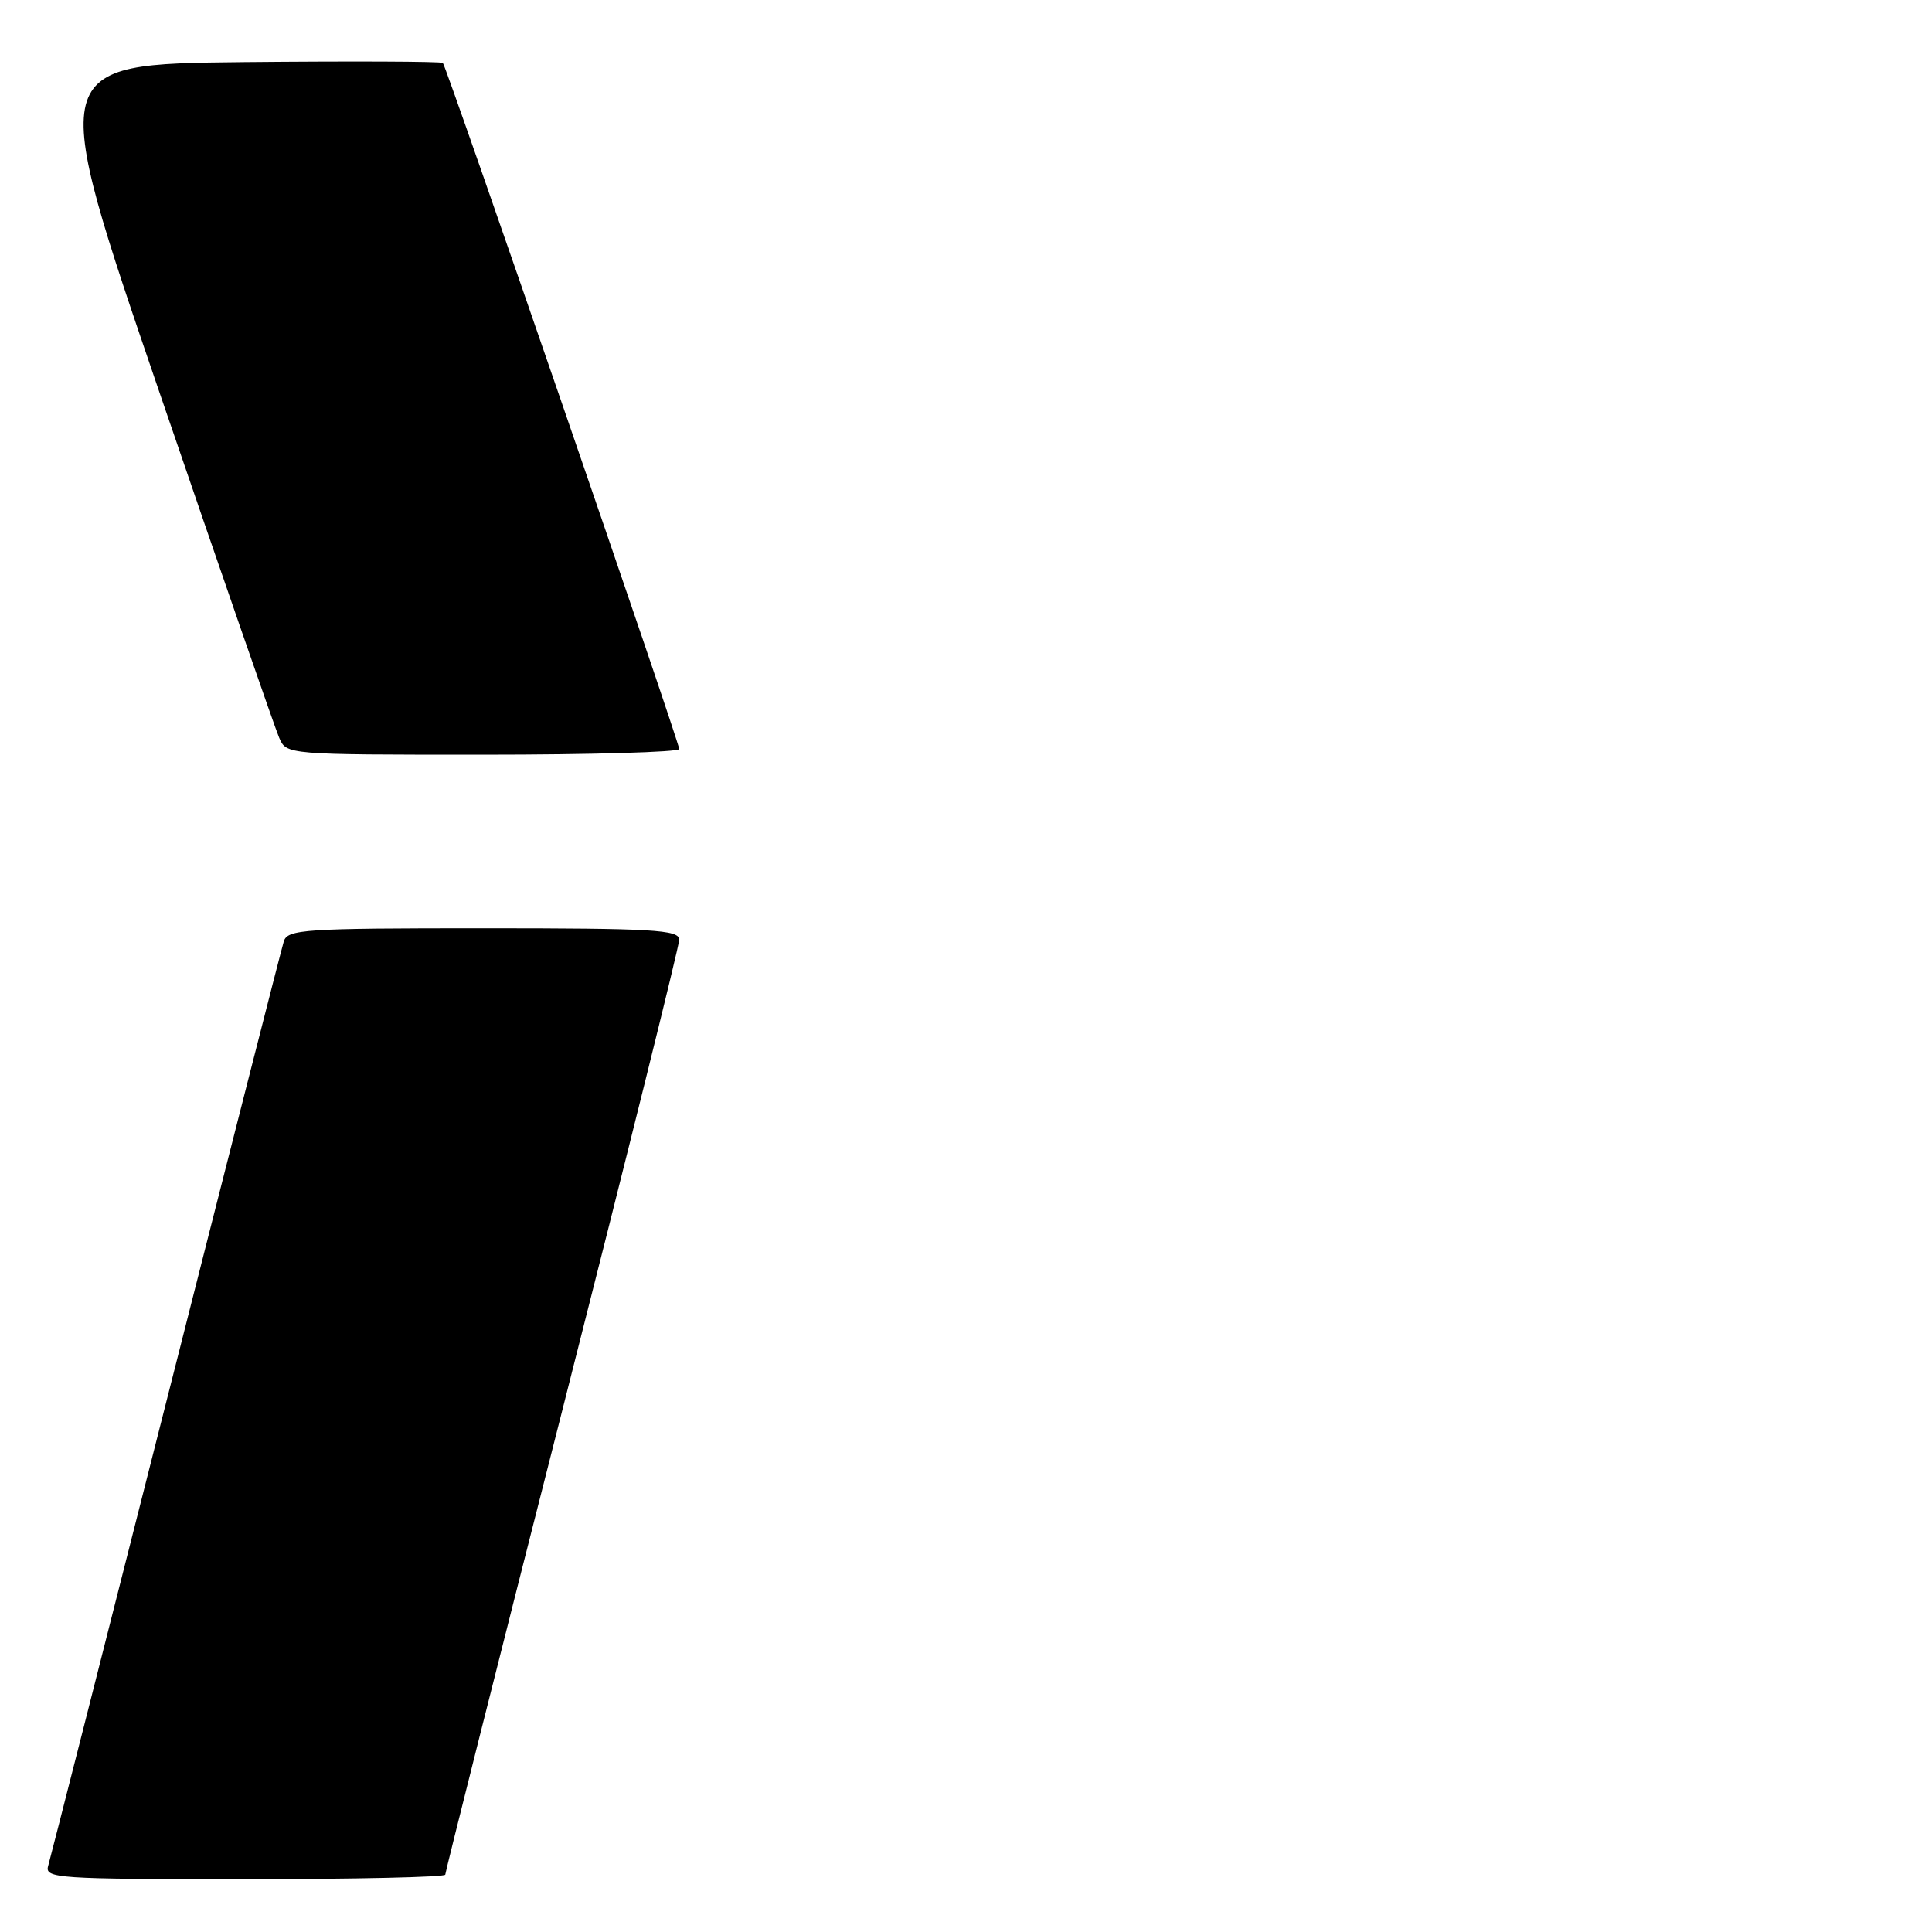 <?xml version="1.0" encoding="UTF-8" standalone="no"?>
<!DOCTYPE svg PUBLIC "-//W3C//DTD SVG 1.1//EN" "http://www.w3.org/Graphics/SVG/1.1/DTD/svg11.dtd" >
<svg xmlns="http://www.w3.org/2000/svg" xmlns:xlink="http://www.w3.org/1999/xlink" version="1.1" viewBox="0 0 256 256">
 <g >
 <path fill="currentColor"
d=" M 59.00 248.40 C 59.00 248.07 65.97 220.39 74.50 186.90 C 83.02 153.41 90.00 125.33 90.00 124.51 C 90.00 123.20 86.50 123.00 64.07 123.00 C 40.24 123.00 38.09 123.14 37.60 124.75 C 37.30 125.71 30.27 153.27 21.97 186.00 C 13.68 218.73 6.66 246.29 6.38 247.25 C 5.90 248.89 7.60 249.00 32.43 249.00 C 47.04 249.00 59.00 248.73 59.00 248.40 Z  M 90.00 99.25 C 89.99 98.29 59.18 8.85 58.68 8.34 C 58.47 8.14 46.59 8.09 32.27 8.23 C 6.25 8.50 6.25 8.50 21.13 52.00 C 29.32 75.92 36.45 96.51 36.99 97.75 C 37.96 100.00 37.96 100.00 63.98 100.00 C 78.29 100.00 90.00 99.66 90.00 99.25 Z "/>
</g>
</svg>